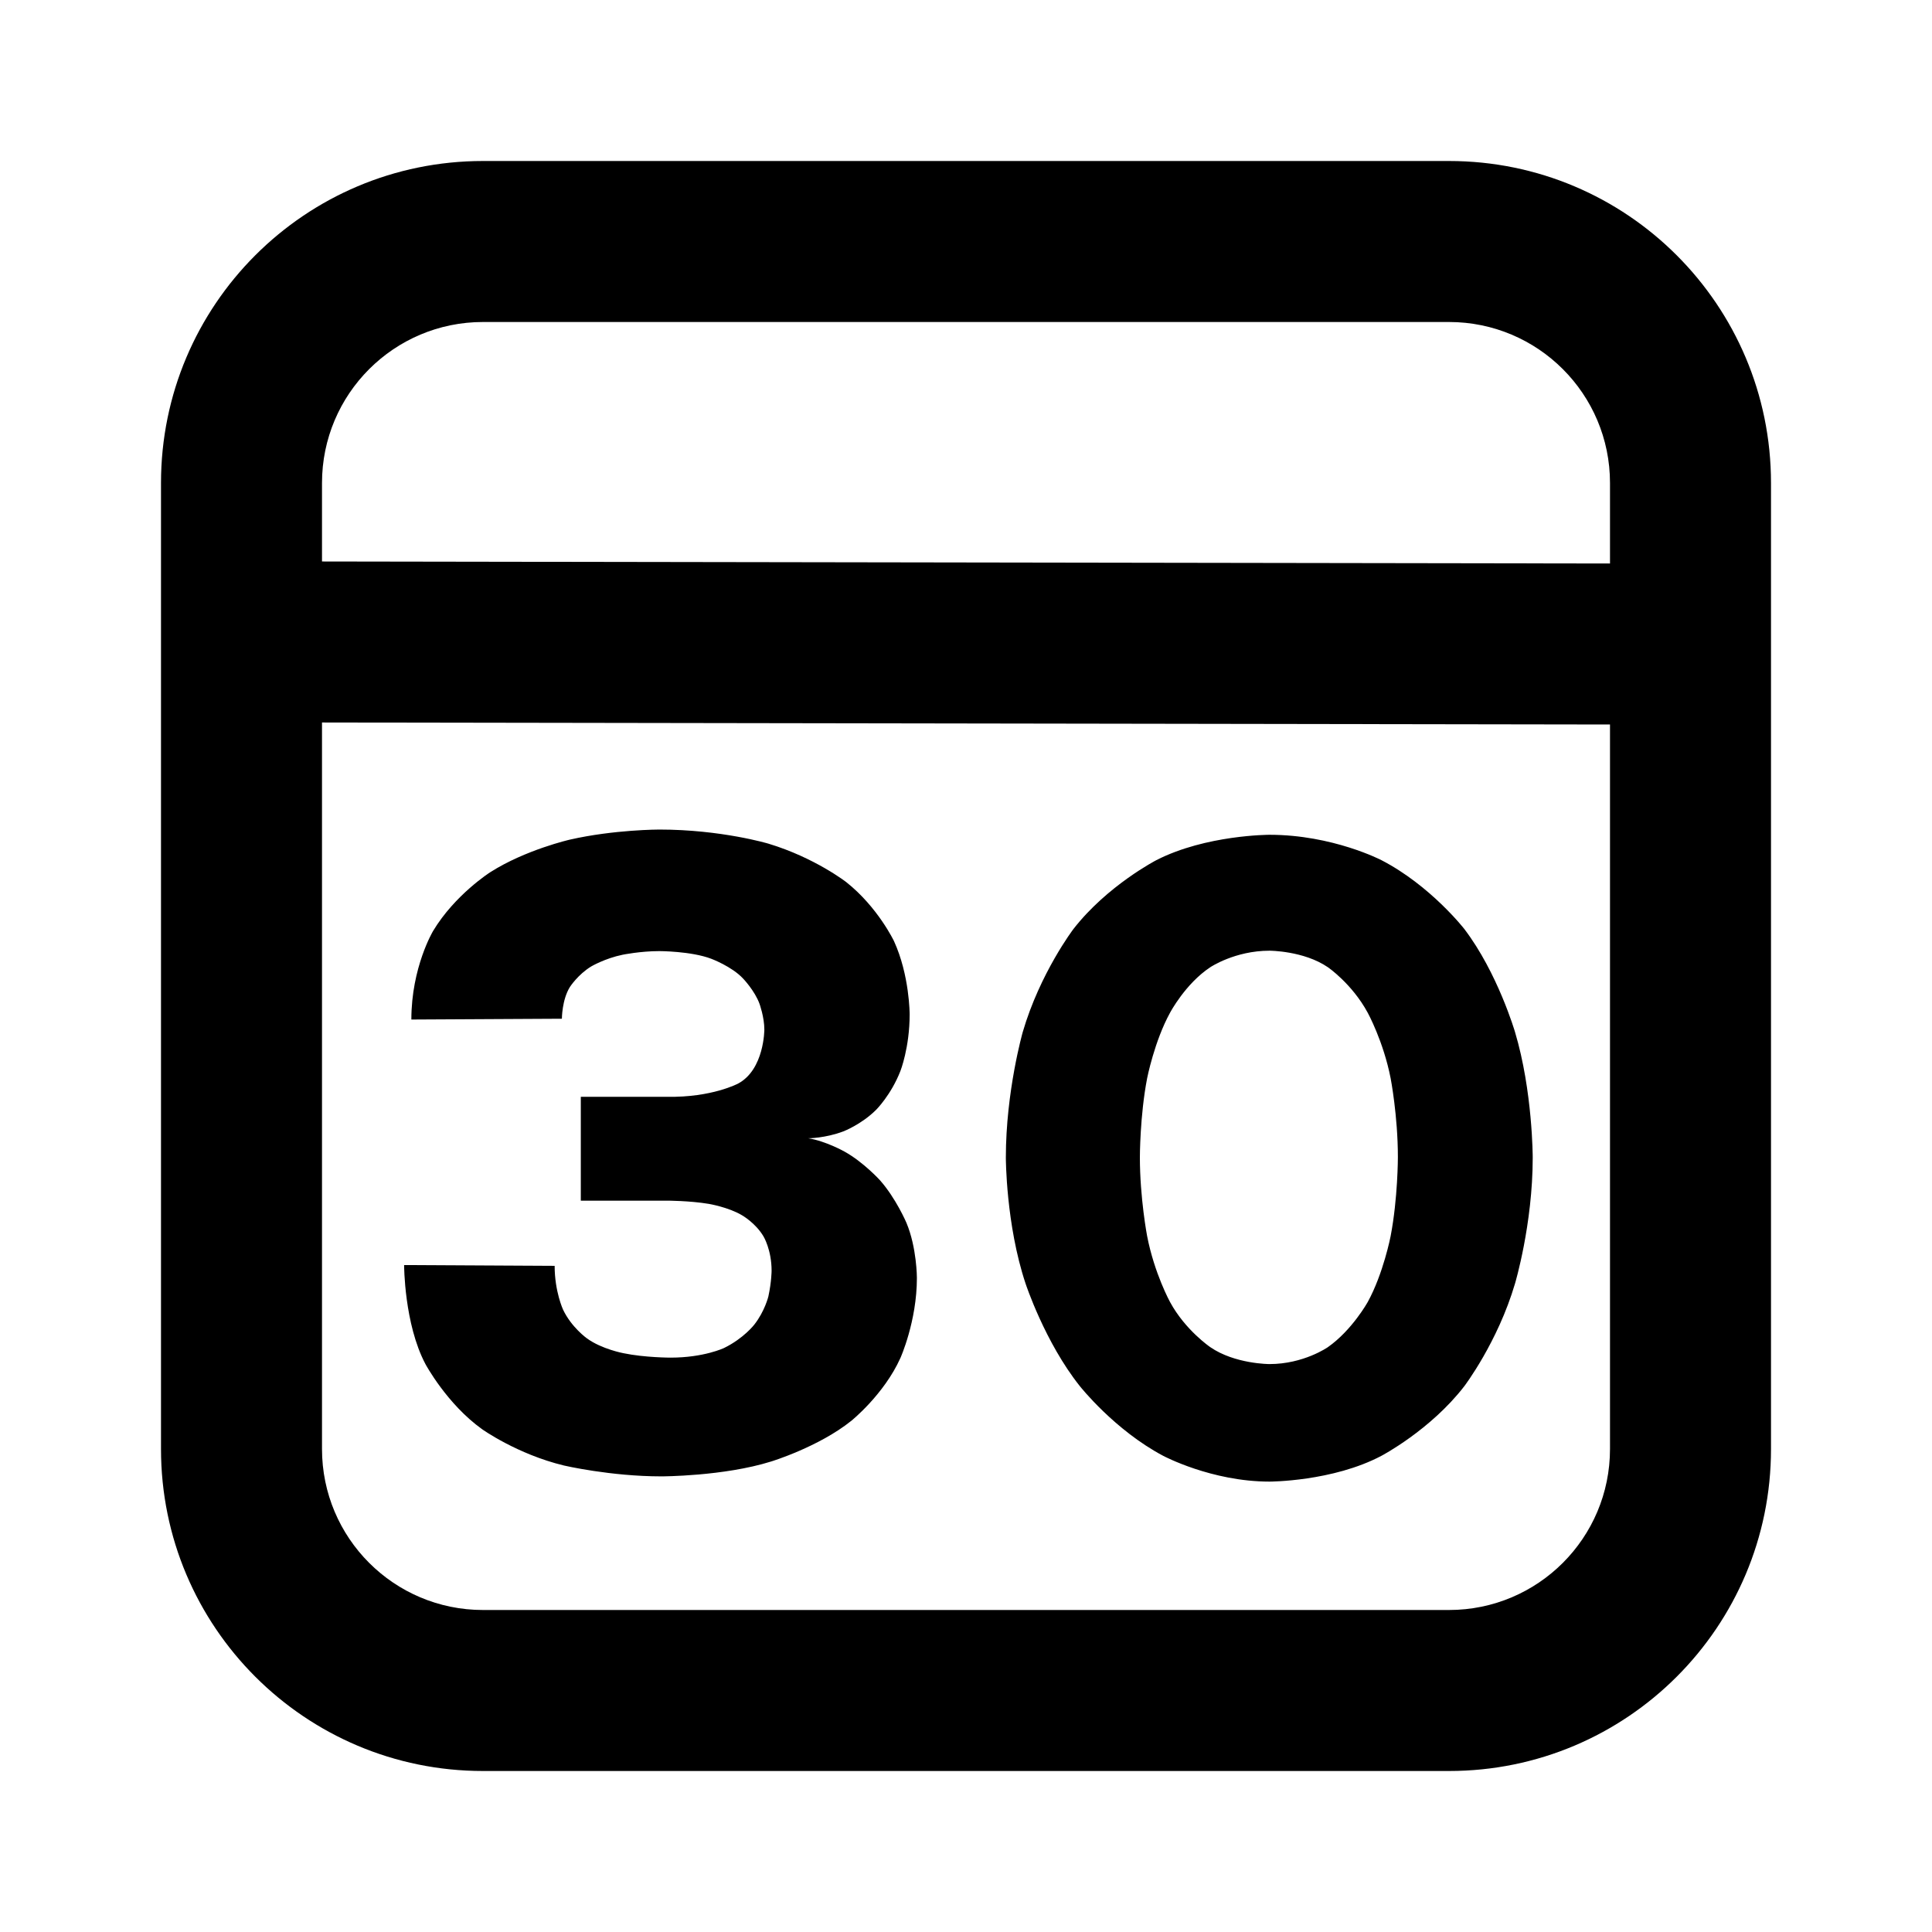<svg xmlns="http://www.w3.org/2000/svg" xmlns:xlink="http://www.w3.org/1999/xlink" width="48" height="48" viewBox="0 0 48 48" fill="none">
<path d="M36 4L12 4C7.58 4 4 7.58 4 12L4 36C4 40.42 7.58 44 12 44L36 44C40.42 44 44 40.42 44 36L44 12C44 7.58 40.42 4 36 4ZM40 12C40 9.79 38.21 8 36 8L12 8C9.79 8 8 9.79 8 12L8 13.95L40 14L40 12ZM12 40L36 40C38.21 40 40 38.21 40 36L40 18L8 17.95L8 36C8 38.21 9.79 40 12 40ZM14.43 29.83L16.57 29.83C16.57 29.83 17.13 29.83 17.61 29.91C17.61 29.91 18.09 29.99 18.43 30.19C18.43 30.19 18.77 30.38 18.97 30.72C18.97 30.72 19.17 31.05 19.17 31.57C19.17 31.57 19.17 31.84 19.09 32.21C19.09 32.21 19 32.58 18.74 32.91C18.74 32.91 18.48 33.25 17.99 33.49C17.99 33.49 17.49 33.73 16.66 33.73C16.66 33.73 16.02 33.73 15.49 33.62C15.49 33.62 14.95 33.52 14.58 33.25C14.58 33.25 14.2 32.98 13.99 32.54C13.99 32.54 13.78 32.09 13.78 31.45L10.04 31.43C10.04 31.43 10.04 32.89 10.57 33.89C10.57 33.89 11.1 34.88 11.98 35.51C11.98 35.51 12.85 36.13 14.01 36.41C14.01 36.41 15.17 36.68 16.43 36.68C16.43 36.68 17.98 36.68 19.16 36.31C19.16 36.31 20.34 35.95 21.15 35.3C21.15 35.3 21.96 34.65 22.37 33.74C22.37 33.74 22.78 32.83 22.78 31.75C22.78 31.75 22.78 31 22.52 30.38C22.52 30.38 22.26 29.77 21.86 29.32C21.86 29.32 21.45 28.87 20.98 28.61C20.98 28.61 20.52 28.35 20.08 28.28C20.08 28.28 20.5 28.28 20.95 28.11C20.95 28.11 21.4 27.94 21.77 27.57C21.77 27.57 22.14 27.2 22.37 26.61C22.37 26.61 22.6 26.03 22.6 25.2C22.6 25.2 22.6 24.23 22.21 23.38C22.21 23.38 21.81 22.54 21.03 21.92C21.03 21.92 20.25 21.31 19.09 20.96C19.09 20.96 17.92 20.61 16.38 20.61C16.38 20.61 15.26 20.61 14.16 20.86C14.16 20.86 13.06 21.11 12.18 21.67C12.18 21.67 11.3 22.23 10.76 23.13C10.76 23.13 10.22 24.03 10.22 25.33L13.96 25.31C13.96 25.31 13.96 24.84 14.16 24.52C14.16 24.52 14.36 24.21 14.69 24.01C14.69 24.01 15.03 23.81 15.47 23.72C15.47 23.72 15.91 23.63 16.38 23.63C16.38 23.63 17.17 23.63 17.67 23.82C17.67 23.82 18.18 24.01 18.46 24.31C18.46 24.31 18.75 24.61 18.87 24.94C18.87 24.94 18.99 25.27 18.99 25.58C18.99 25.58 18.99 26.57 18.34 26.92C18.34 26.92 17.69 27.27 16.57 27.25L14.43 27.25L14.43 29.83ZM36.38 23.08C36.38 23.08 35.54 22 34.32 21.37C34.32 21.37 33.11 20.74 31.54 20.74C31.54 20.74 29.96 20.74 28.73 21.37C28.73 21.37 27.51 22 26.67 23.08C26.67 23.08 25.84 24.17 25.41 25.64C25.41 25.64 24.99 27.11 24.99 28.76C24.99 28.76 24.99 30.42 25.48 31.89C25.48 31.89 25.96 33.35 26.83 34.44C26.83 34.44 27.69 35.53 28.9 36.17C28.9 36.17 30.1 36.81 31.54 36.81C31.54 36.81 33.11 36.81 34.32 36.17C34.32 36.17 35.54 35.53 36.38 34.44C36.38 34.44 37.21 33.35 37.64 31.89C37.64 31.89 38.08 30.42 38.08 28.76C38.08 28.76 38.08 27.11 37.64 25.64C37.64 25.64 37.21 24.17 36.38 23.08ZM33.98 25.16C33.59 24.44 32.99 24.03 32.99 24.03C32.39 23.62 31.54 23.62 31.54 23.62C30.68 23.62 30.07 24.03 30.07 24.03C29.45 24.44 29.07 25.16 29.07 25.16C28.68 25.87 28.5 26.79 28.5 26.79C28.32 27.72 28.32 28.75 28.32 28.75C28.32 29.77 28.5 30.71 28.5 30.71C28.68 31.64 29.07 32.35 29.07 32.35C29.45 33.05 30.07 33.47 30.07 33.47C30.68 33.89 31.54 33.89 31.54 33.89C32.39 33.89 32.99 33.47 32.99 33.47C33.59 33.05 33.98 32.35 33.98 32.35C34.37 31.64 34.55 30.71 34.55 30.71C34.73 29.77 34.73 28.75 34.73 28.75C34.73 27.72 34.55 26.79 34.55 26.79C34.37 25.87 33.98 25.16 33.98 25.16Z" fill-rule="evenodd"  fill="#000000" >
</path>
</svg>
